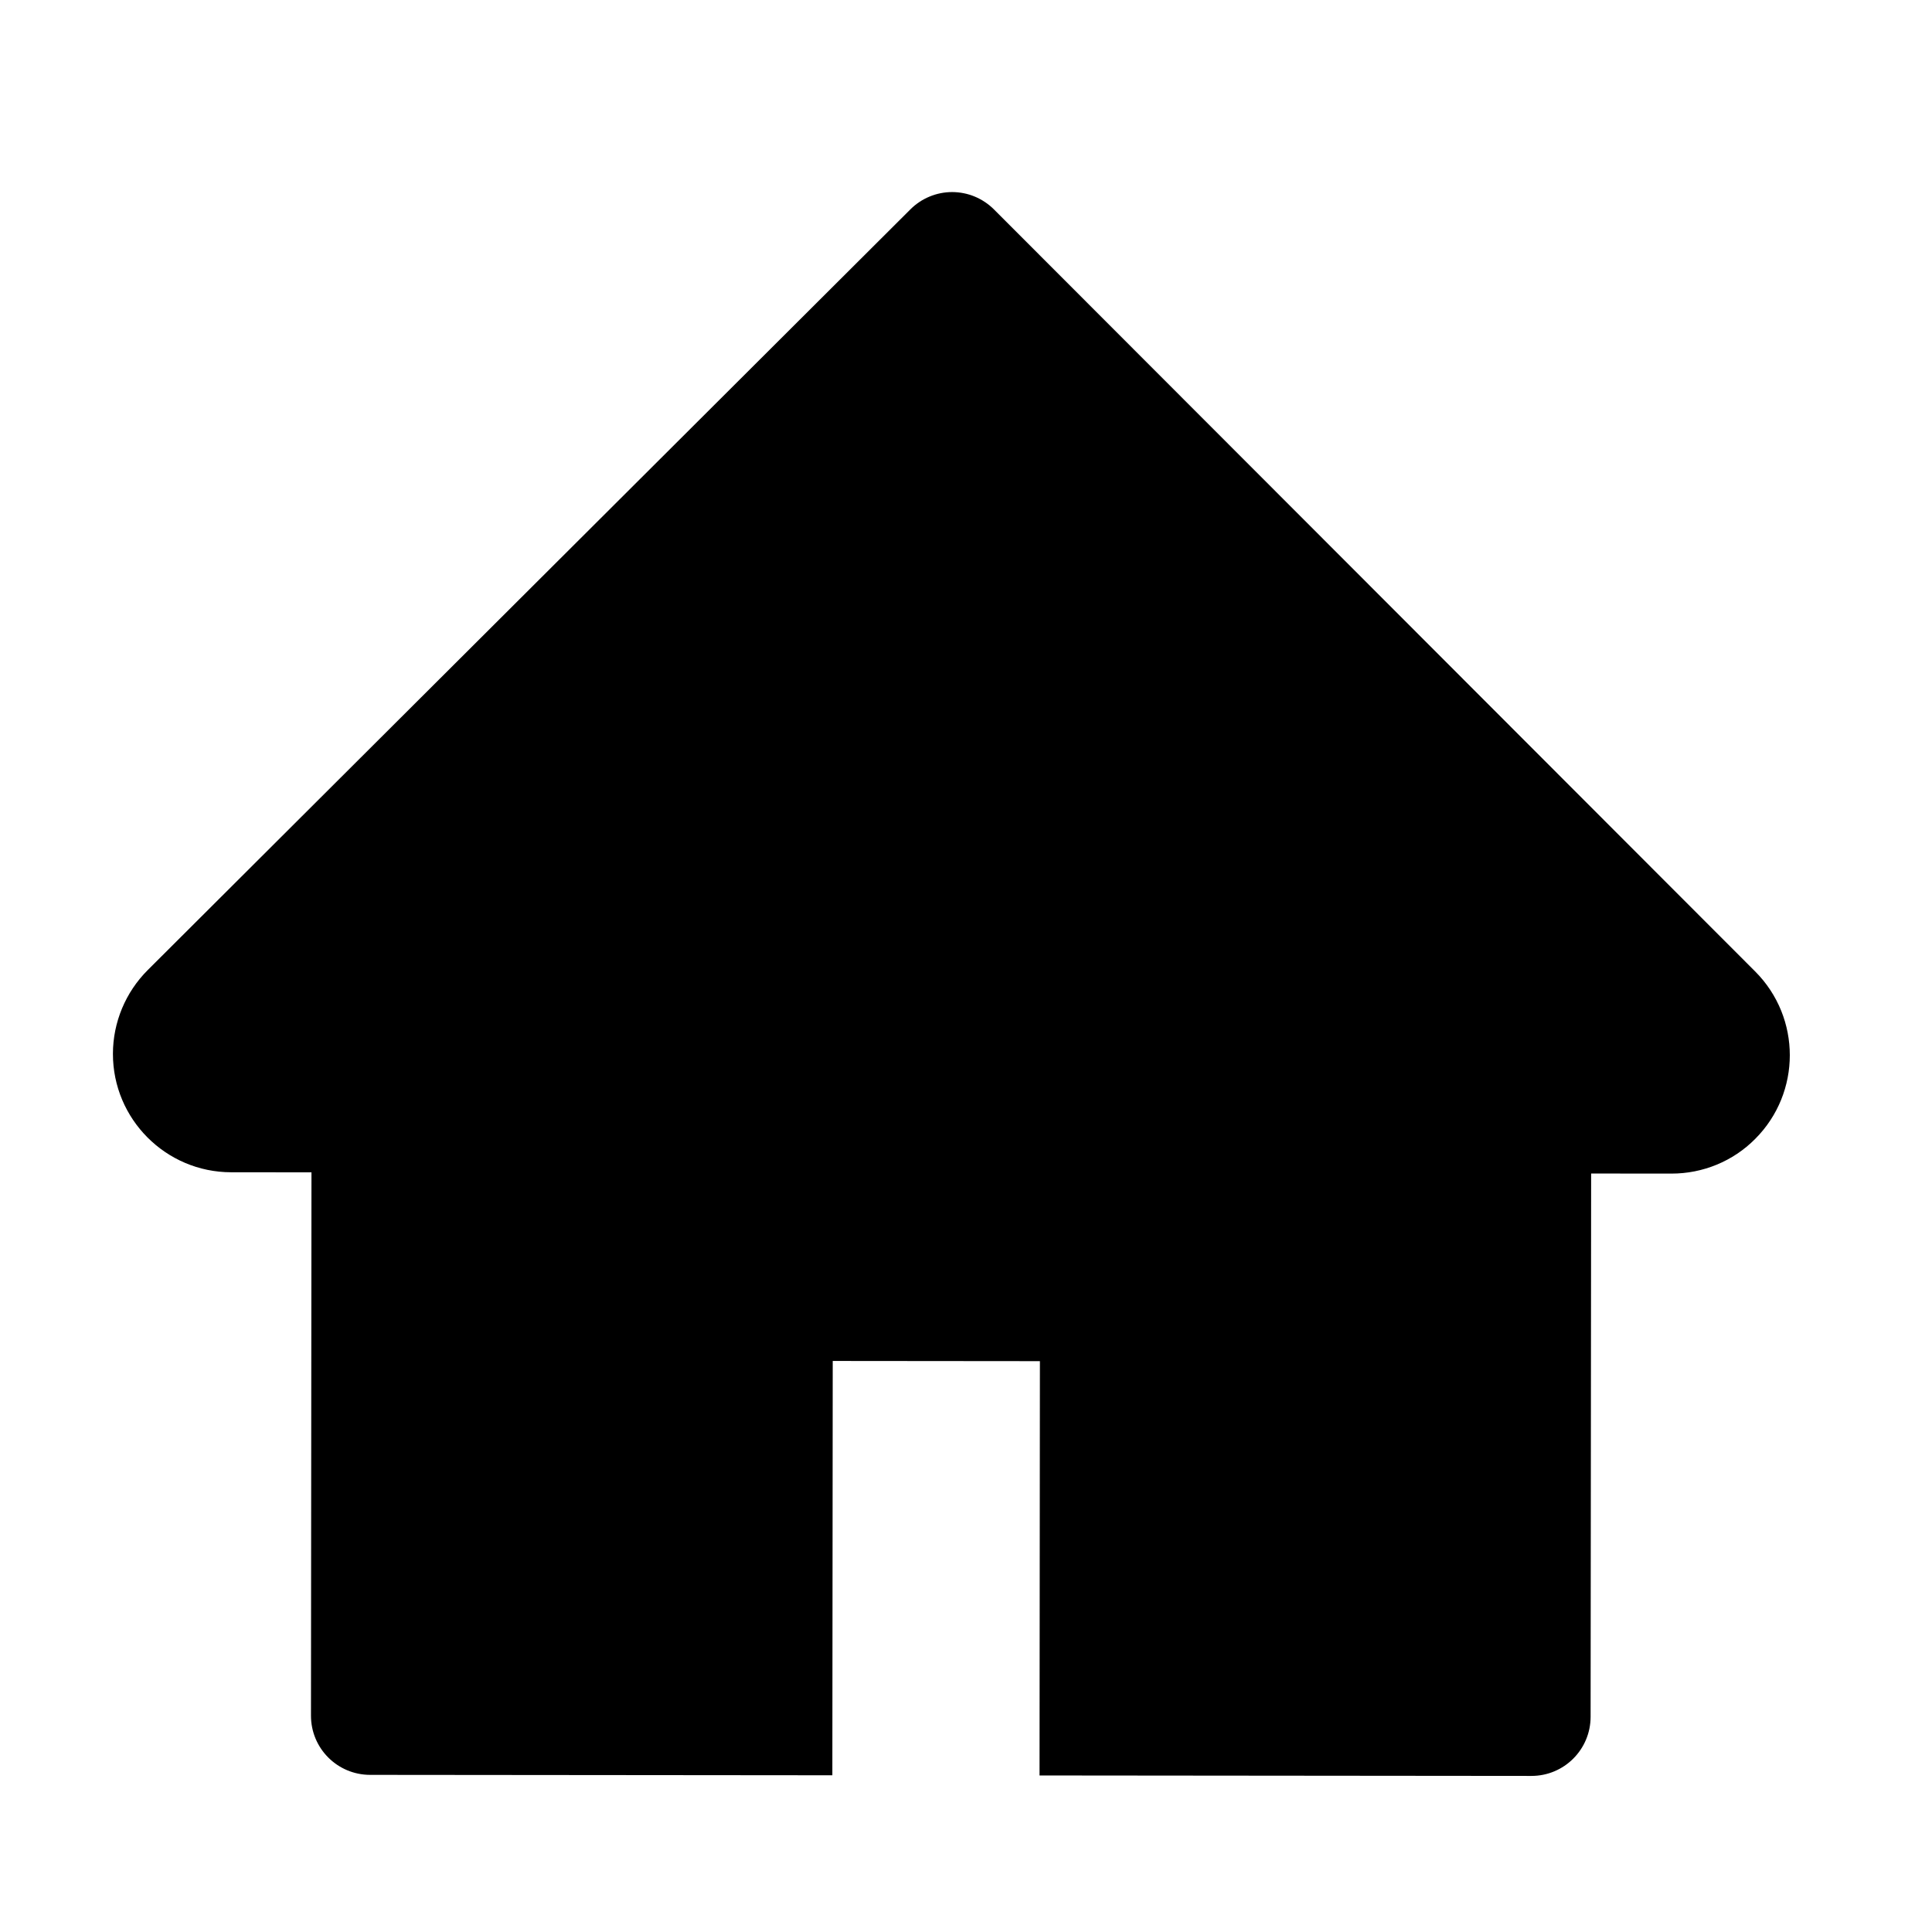 <svg width="51" height="51" viewBox="0 0 51 51" fill="none" xmlns="http://www.w3.org/2000/svg">
<path d="M46.333 25.645L26.239 5.529C26.094 5.384 25.922 5.269 25.733 5.19C25.544 5.111 25.341 5.071 25.136 5.07C24.931 5.07 24.728 5.11 24.538 5.189C24.349 5.267 24.177 5.382 24.032 5.527L3.901 25.606C3.314 26.192 2.982 26.987 2.981 27.817C2.979 29.541 4.379 30.944 6.103 30.945L8.222 30.947L8.209 45.288C8.208 46.152 8.906 46.851 9.77 46.852L21.972 46.863L21.982 35.926L27.451 35.931L27.441 46.868L40.424 46.88C41.288 46.881 41.987 46.183 41.988 45.319L42.002 30.978L44.121 30.98C44.951 30.981 45.747 30.655 46.333 30.064C47.55 28.845 47.552 26.867 46.333 25.645V25.645Z" fill="black"/>
</svg>
